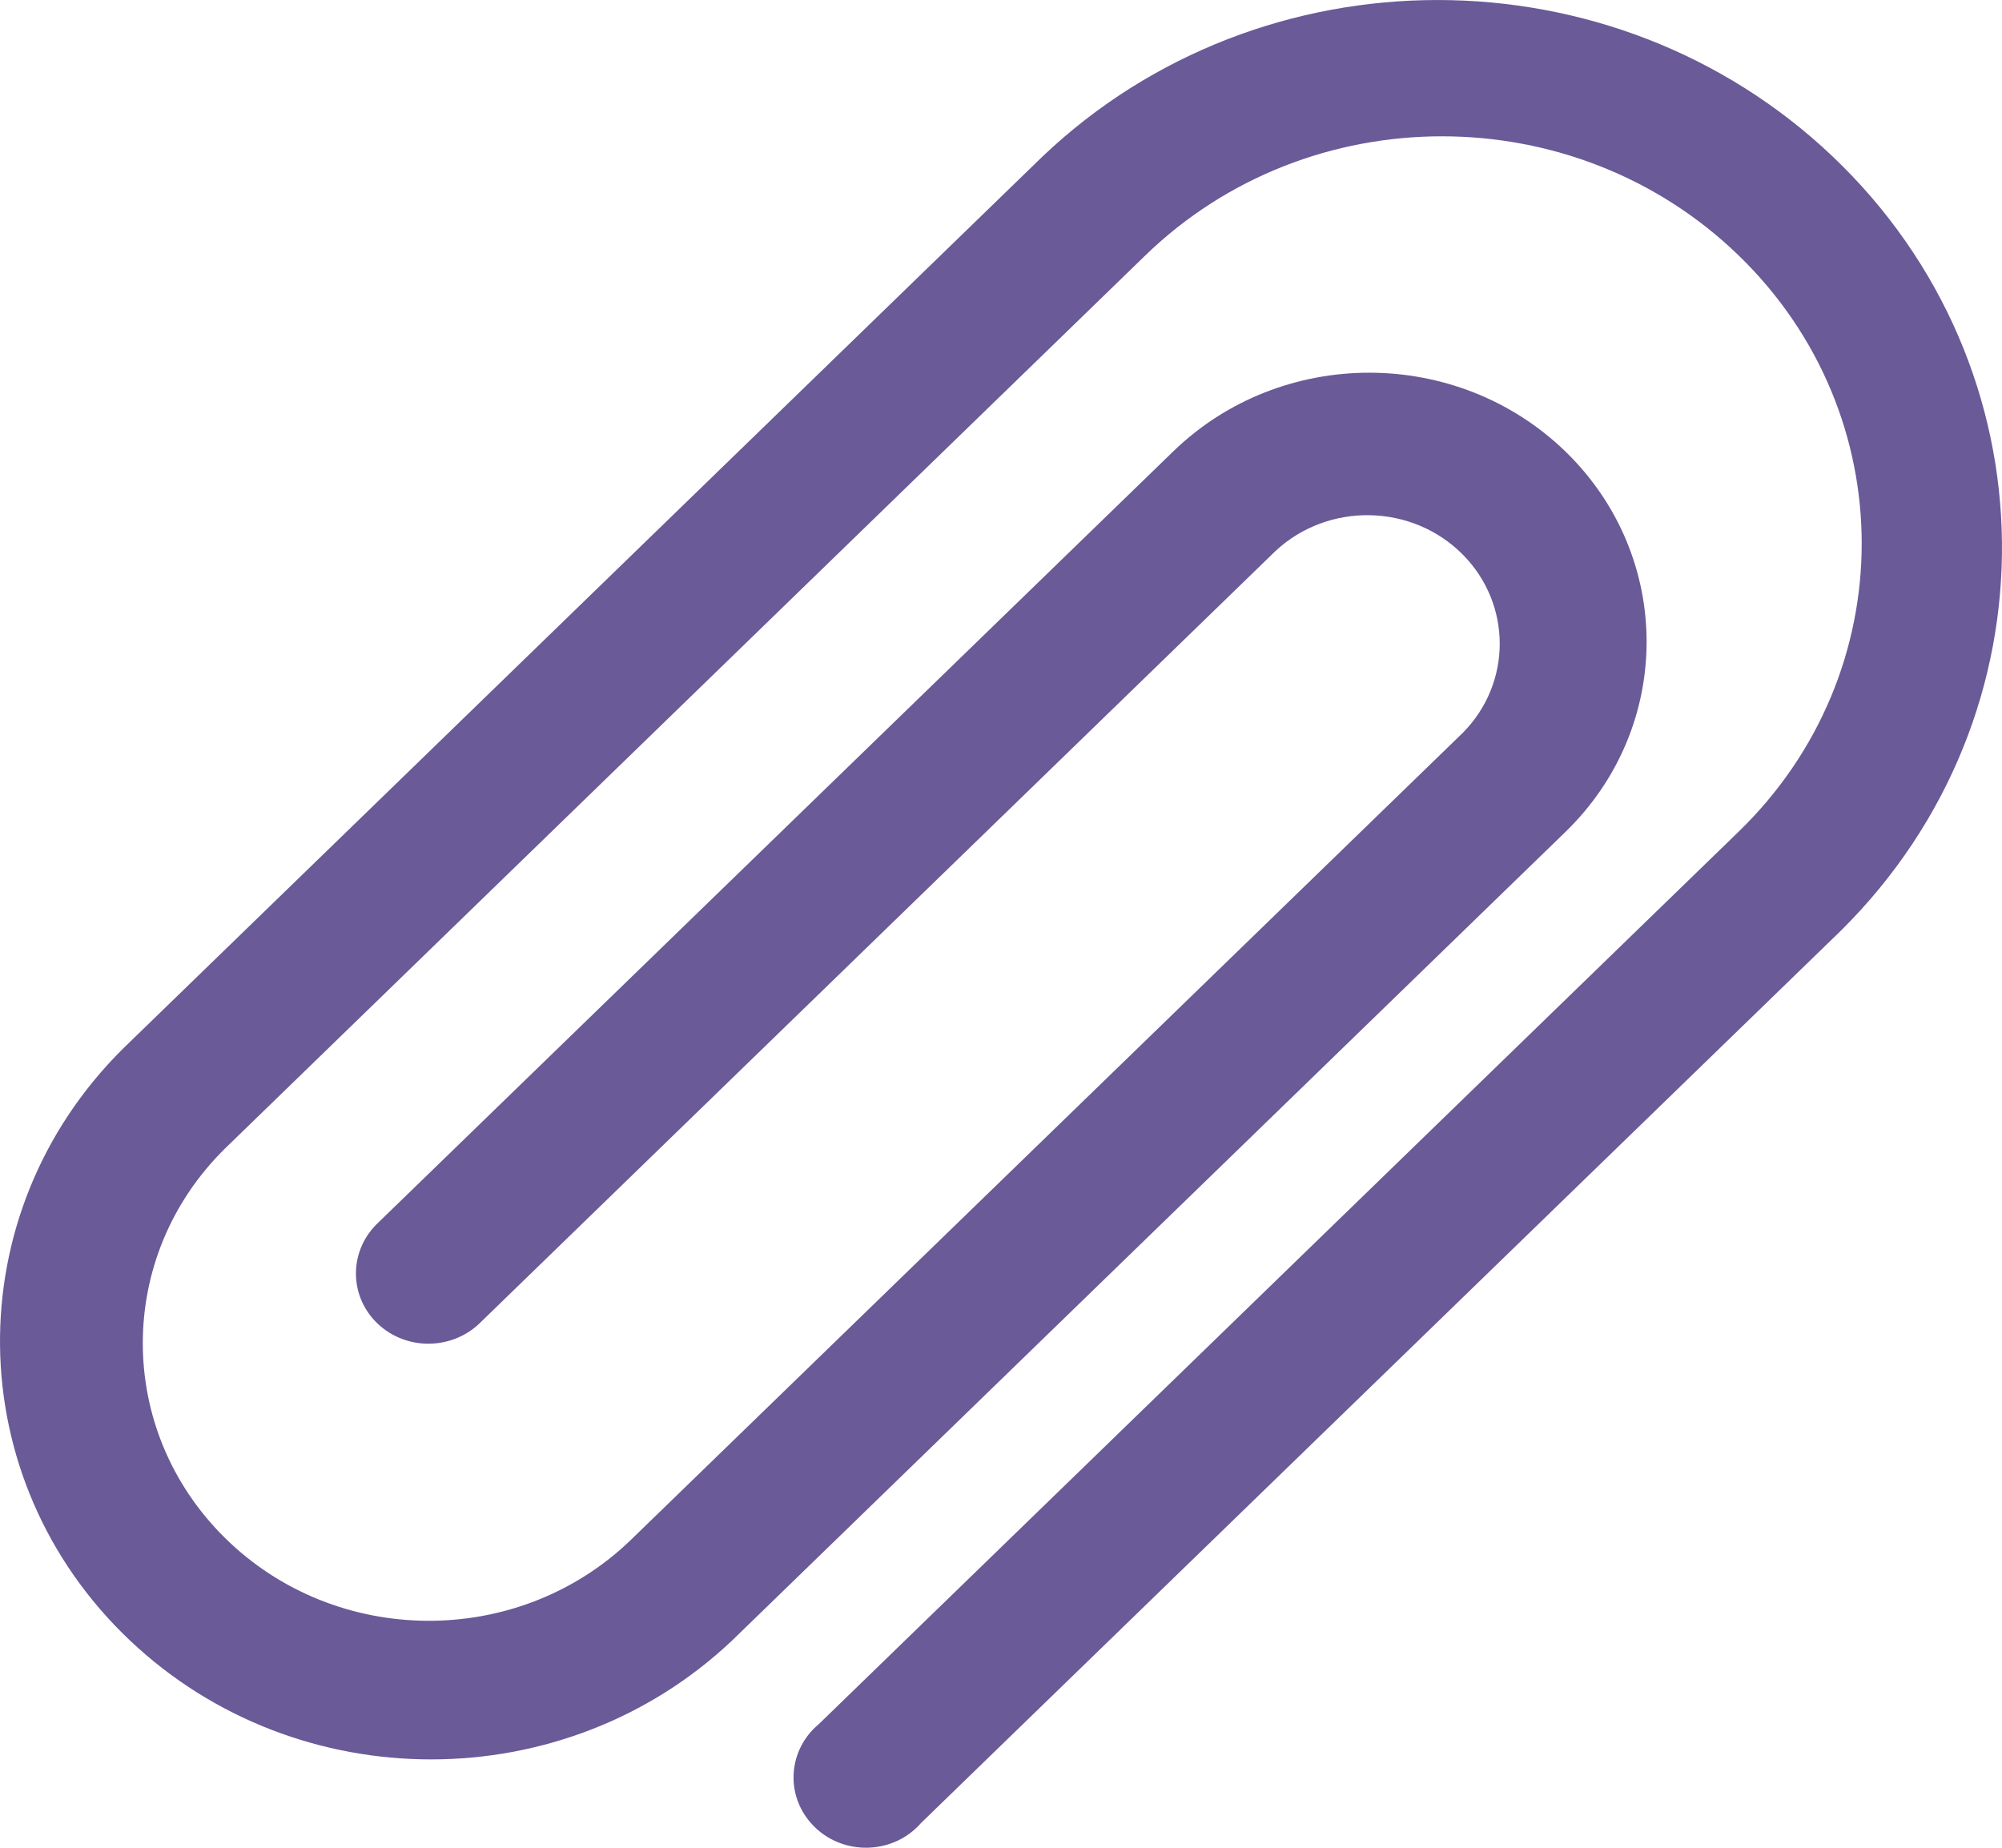 <svg width="13" height="12" viewBox="0 0 13 12" fill="none" xmlns="http://www.w3.org/2000/svg">
<path d="M11.898 1.014C10.473 -0.338 8.196 -0.338 6.771 1.015L0.797 6.812C-0.283 7.885 -0.263 9.605 0.843 10.653C1.931 11.684 3.667 11.684 4.755 10.653L10.165 5.403C10.868 4.721 10.868 3.615 10.165 2.932C9.461 2.25 8.321 2.25 7.618 2.932L2.443 7.953C2.263 8.135 2.268 8.424 2.455 8.599C2.637 8.769 2.926 8.769 3.109 8.599L8.283 3.578C8.626 3.259 9.171 3.27 9.5 3.603C9.818 3.926 9.818 4.435 9.5 4.758L4.09 10.007C3.359 10.706 2.182 10.698 1.462 9.989C0.749 9.287 0.749 8.159 1.462 7.458L7.436 1.66C8.5 0.627 10.226 0.627 11.291 1.66C12.355 2.692 12.355 4.367 11.291 5.4L5.317 11.197C5.12 11.361 5.097 11.649 5.266 11.84C5.435 12.032 5.732 12.054 5.929 11.89C5.947 11.875 5.965 11.858 5.98 11.84L11.955 6.043C13.37 4.64 13.345 2.388 11.898 1.014Z" fill="#6A5A97"/>
</svg>
